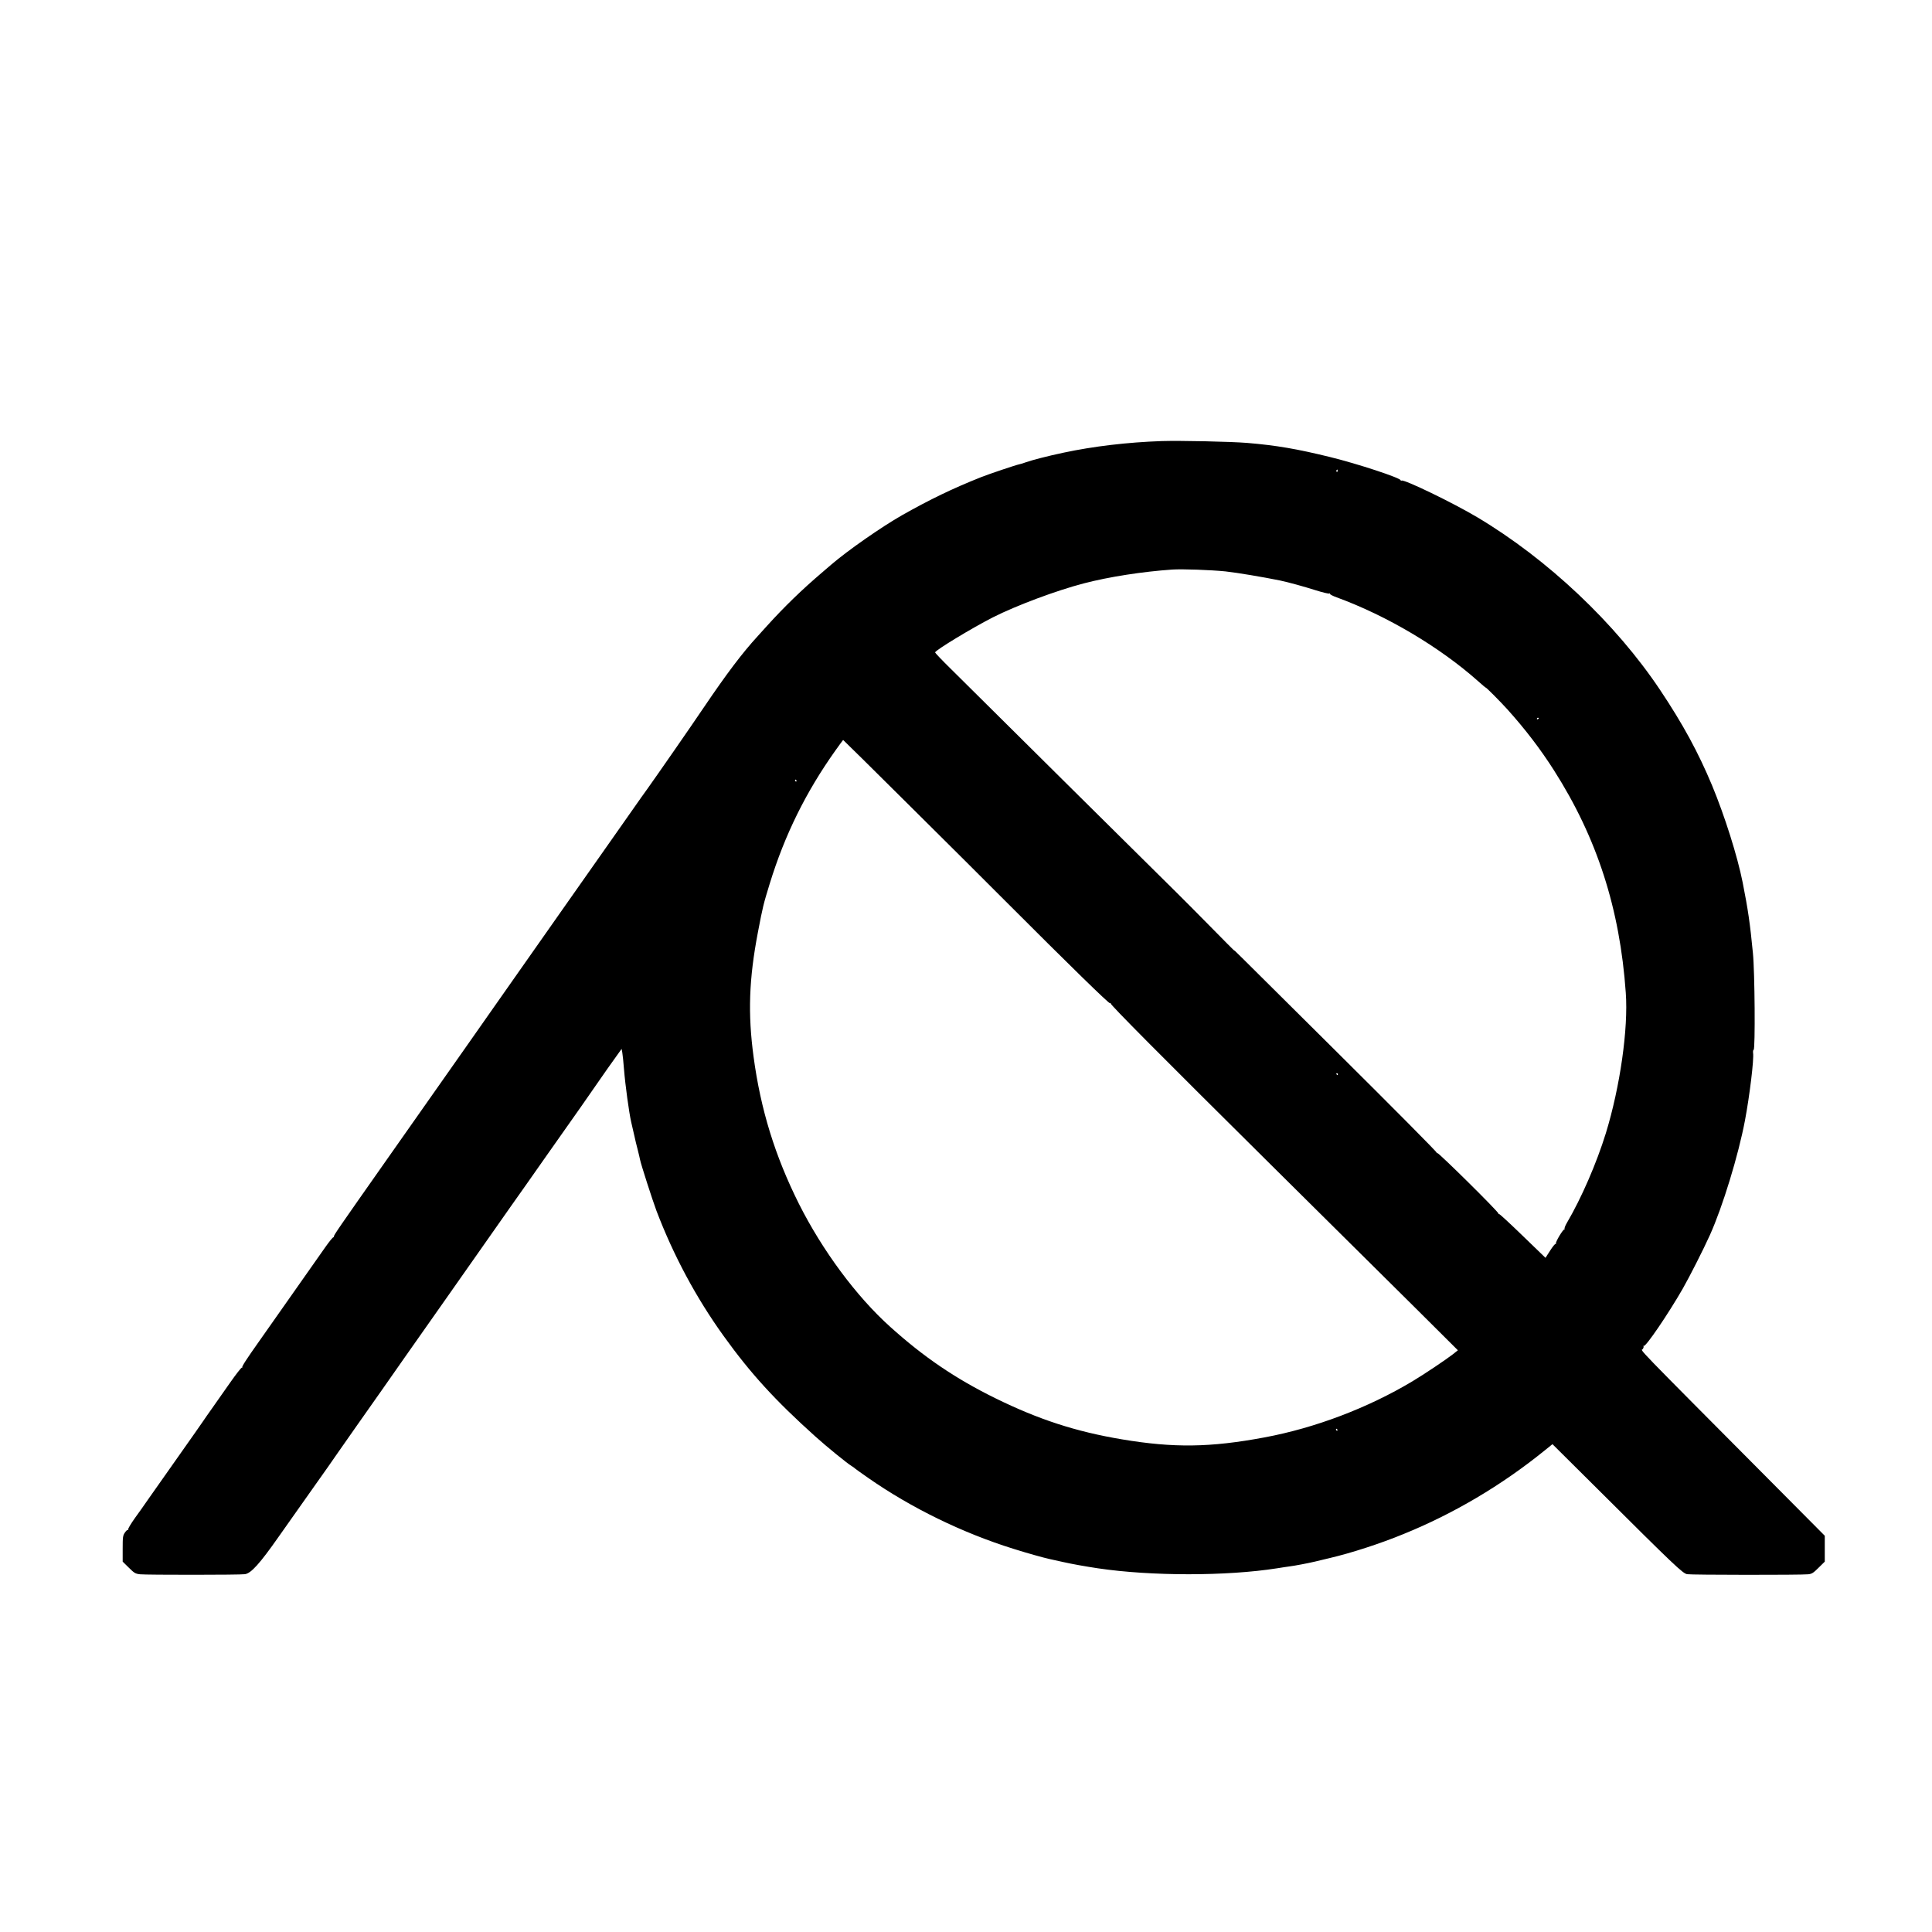 <?xml version="1.0" standalone="no"?>
<!DOCTYPE svg PUBLIC "-//W3C//DTD SVG 20010904//EN"
 "http://www.w3.org/TR/2001/REC-SVG-20010904/DTD/svg10.dtd">
<svg version="1.0" xmlns="http://www.w3.org/2000/svg"
 width="2000pt" height="2000pt" viewBox="0 0 2000 2000"
 preserveAspectRatio="xMidYMid meet">
<g transform="translate(0,2000) scale(0.1,-0.1)"
fill="#000000" stroke="none">
<path d="M12025 15434 c-351 -12 -706 -54 -1015 -120 -162 -34 -327 -77 -392
-100 -24 -9 -53 -18 -65 -20 -36 -7 -315 -101 -398 -134 -292 -116 -530 -231
-818 -394 -209 -119 -560 -363 -732 -511 -38 -33 -83 -71 -99 -85 -201 -171
-390 -354 -566 -549 -47 -52 -90 -99 -95 -105 -160 -174 -325 -393 -557 -736
-139 -206 -475 -690 -589 -850 -18 -25 -46 -63 -61 -85 -36 -50 -261 -371
-342 -487 -34 -48 -230 -327 -436 -620 -396 -564 -629 -896 -750 -1068 -106
-151 -206 -293 -270 -385 -144 -204 -264 -375 -485 -690 -131 -187 -291 -414
-355 -505 -499 -710 -550 -783 -544 -792 3 -5 1 -7 -4 -6 -6 2 -43 -44 -84
-102 -41 -58 -197 -280 -348 -495 -150 -214 -301 -428 -334 -475 -138 -195
-185 -268 -178 -275 4 -5 2 -6 -3 -2 -6 3 -62 -69 -125 -159 -63 -91 -146
-208 -184 -262 -38 -53 -78 -111 -90 -129 -11 -17 -51 -73 -87 -125 -165 -234
-437 -620 -488 -693 -30 -44 -90 -129 -133 -188 -43 -60 -75 -114 -71 -120 3
-7 3 -9 -2 -5 -5 5 -19 -8 -32 -27 -21 -31 -23 -44 -23 -167 l0 -134 63 -62
c58 -57 67 -63 117 -69 70 -7 1032 -7 1085 1 64 9 153 107 352 391 97 138 202
286 233 330 31 44 106 150 166 235 61 85 154 218 207 295 133 191 239 341 467
665 106 151 213 304 238 340 40 56 178 254 422 600 182 259 551 784 674 960
37 52 108 154 159 225 51 72 134 191 186 265 95 136 197 281 374 531 53 75
128 183 167 240 39 57 88 127 108 155 20 28 62 86 92 129 l55 77 7 -38 c4 -22
12 -101 18 -177 12 -153 52 -448 74 -542 8 -33 22 -94 31 -135 9 -41 25 -111
37 -154 11 -44 22 -90 24 -102 9 -47 127 -414 170 -529 176 -462 410 -899 695
-1295 281 -391 535 -668 949 -1040 119 -107 323 -273 375 -306 17 -10 32 -21
35 -25 3 -3 66 -49 140 -100 445 -310 972 -567 1500 -732 146 -46 311 -92 375
-106 28 -6 91 -20 140 -31 99 -22 222 -44 360 -65 553 -82 1333 -82 1855 0 52
9 112 17 132 20 49 6 187 32 263 50 33 8 101 24 150 36 222 52 522 149 765
249 517 210 1013 503 1458 863 l83 67 470 -467 c800 -797 878 -870 924 -879
42 -8 1178 -9 1253 -1 38 4 53 13 108 68 l64 63 0 134 0 134 -477 480 c-1558
1567 -1423 1428 -1407 1453 8 12 11 25 7 30 -5 4 -3 5 3 2 20 -12 251 327 404
593 71 125 213 404 281 555 132 293 295 827 363 1187 48 255 94 632 84 697 -2
17 0 32 6 34 17 6 12 804 -8 1002 -30 309 -50 446 -106 730 -54 272 -186 689
-317 1005 -144 344 -300 631 -536 985 -461 691 -1165 1356 -1897 1792 -251
149 -755 393 -781 378 -5 -4 -9 -2 -9 3 0 24 -446 171 -732 241 -342 84 -557
121 -858 146 -173 14 -693 25 -885 19z m1822 -309 c0 -8 -4 -12 -9 -9 -5 3 -6
10 -3 15 9 13 12 11 12 -6z m-1162 -1040 c120 -13 388 -58 565 -94 86 -18 246
-62 372 -102 70 -22 133 -37 139 -33 7 4 9 3 6 -2 -3 -6 29 -23 71 -38 519
-190 1067 -515 1465 -869 42 -38 77 -67 77 -65 0 8 151 -144 226 -227 184
-205 341 -410 481 -630 445 -698 682 -1432 743 -2302 27 -372 -59 -973 -206
-1453 -97 -313 -253 -673 -406 -933 -16 -27 -25 -54 -22 -60 4 -7 3 -9 -1 -4
-11 9 -96 -133 -88 -146 3 -6 2 -7 -3 -4 -6 3 -31 -28 -57 -69 l-48 -75 -236
228 c-129 125 -239 227 -244 225 -5 -1 -8 1 -7 5 4 16 -622 634 -633 627 -7
-4 -9 -3 -6 3 4 6 -460 473 -1030 1039 -1169 1161 -1063 1057 -1063 1051 0 -2
-118 116 -261 262 -144 146 -294 297 -333 335 -68 67 -1997 1977 -2338 2317
-93 91 -168 170 -168 175 0 22 391 258 600 364 243 123 659 278 940 351 260
68 610 122 915 143 104 7 401 -4 550 -19z m3245 -1519 c0 -3 -4 -8 -10 -11 -5
-3 -10 -1 -10 4 0 6 5 11 10 11 6 0 10 -2 10 -4z m-6527 -893 c370 -367 812
-807 982 -978 702 -703 1095 -1086 1105 -1080 6 4 9 2 8 -3 -4 -13 501 -522
1661 -1672 580 -575 1252 -1241 1494 -1481 l439 -437 -50 -40 c-72 -56 -298
-208 -422 -282 -460 -275 -1005 -482 -1530 -580 -562 -105 -940 -110 -1476
-20 -477 80 -861 205 -1309 425 -413 203 -743 427 -1092 742 -349 314 -699
787 -943 1272 -247 494 -396 976 -469 1521 -60 446 -48 804 45 1290 51 267 56
287 123 505 155 503 374 947 680 1377 42 59 78 108 79 108 2 0 306 -300 675
-667z m-1158 247 c3 -5 1 -10 -4 -10 -6 0 -11 5 -11 10 0 6 2 10 4 10 3 0 8
-4 11 -10z m5605 -3040 c0 -5 -2 -10 -4 -10 -3 0 -8 5 -11 10 -3 6 -1 10 4 10
6 0 11 -4 11 -10z m-5 -3680 c3 -5 1 -10 -4 -10 -6 0 -11 5 -11 10 0 6 2 10 4
10 3 0 8 -4 11 -10z"/>
</g>
</svg>
